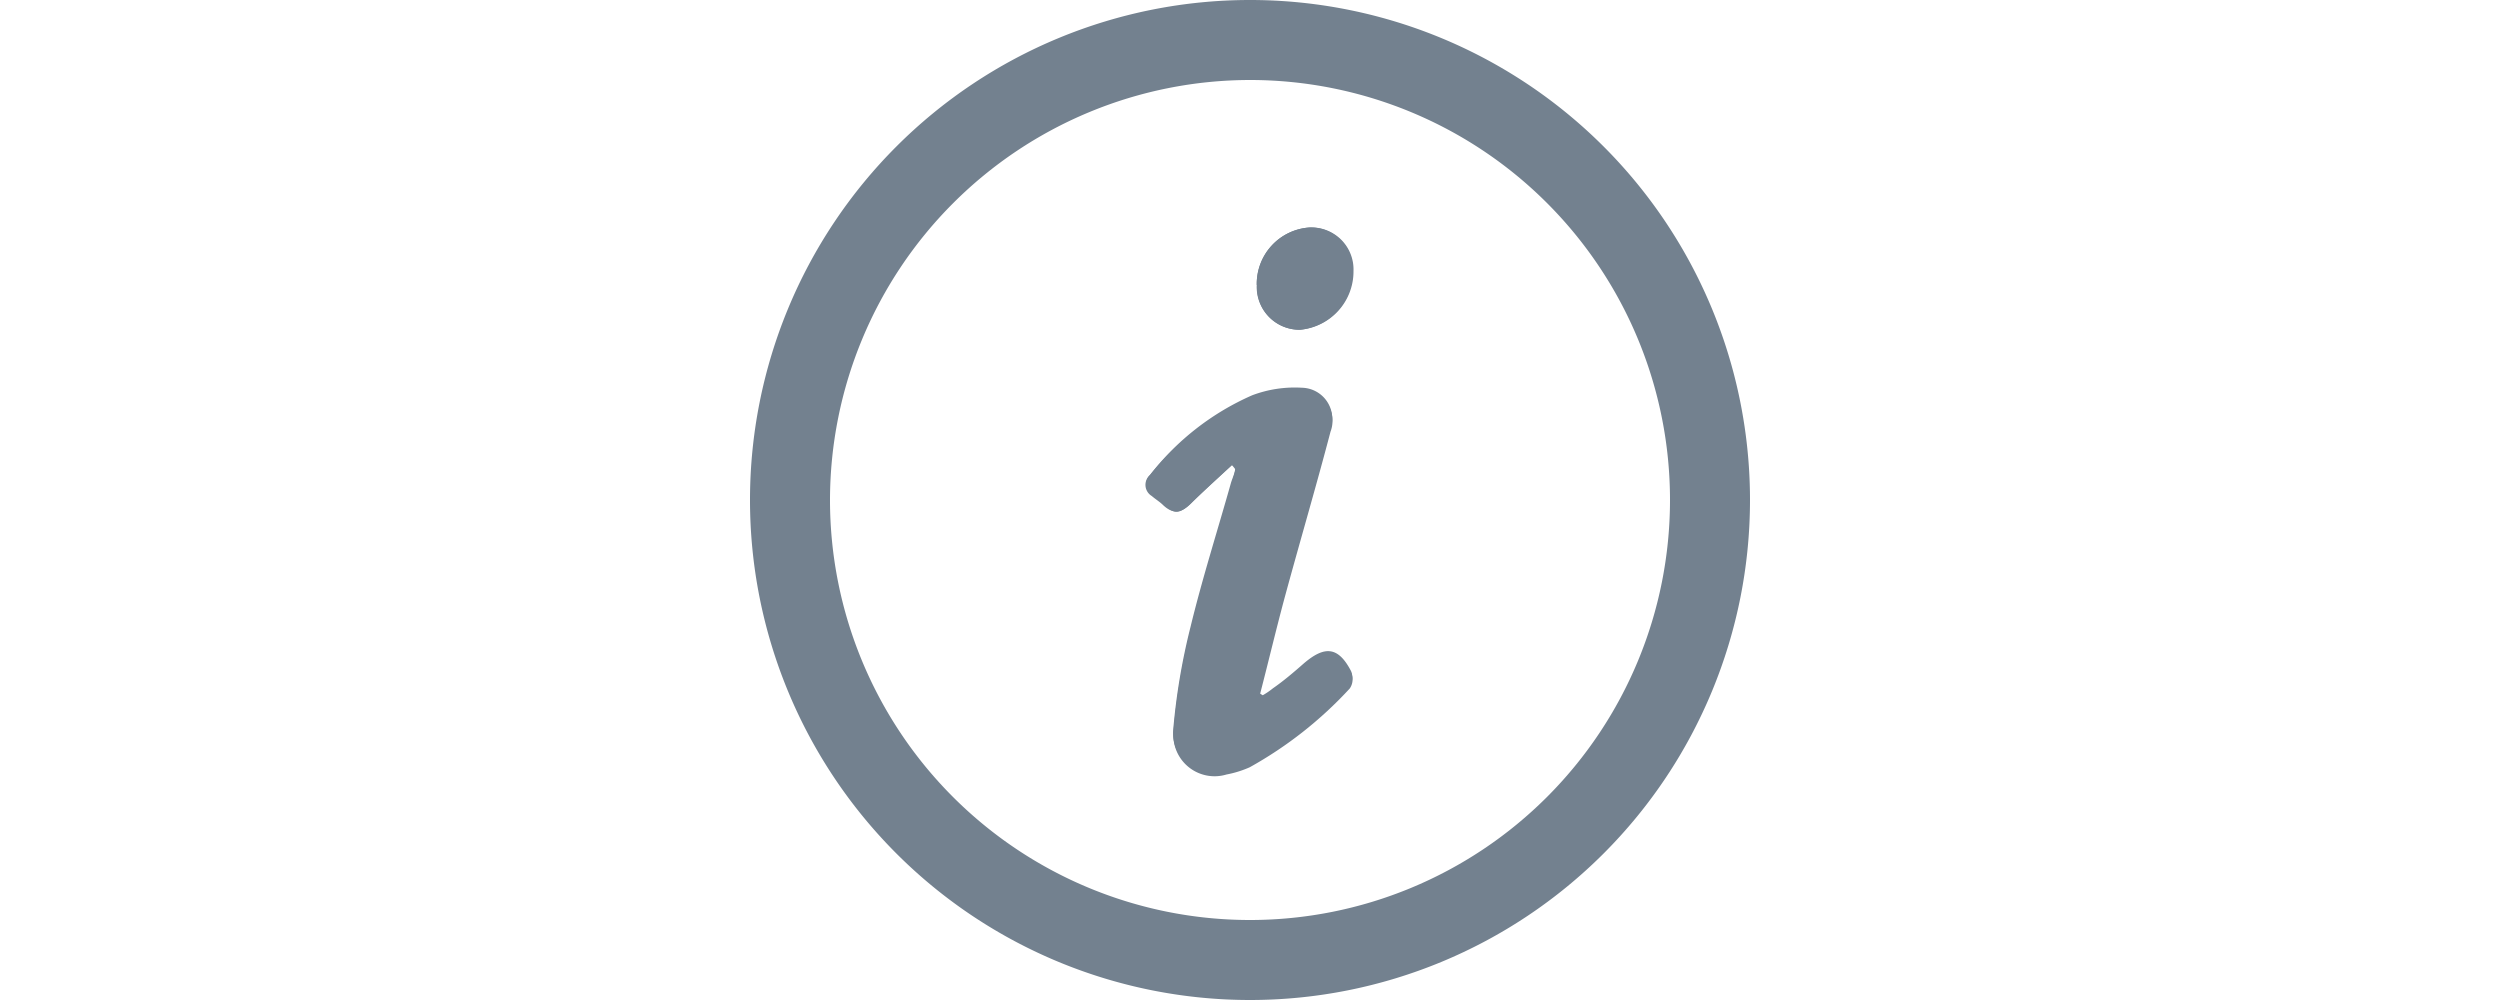 <svg id="Layer_1" data-name="Layer 1" xmlns="http://www.w3.org/2000/svg" viewBox="0 0 100 40"><defs><style>.cls-1{fill:#73818f;}</style></defs><title>menu-left-icon_informacoes</title><path class="cls-1" d="M49.28,18.6l.13.1c0,.2-.11.41-.17.61-.54,1.92-1.15,3.83-1.62,5.77a25.88,25.88,0,0,0-.69,4.09,1.65,1.65,0,0,0,2.12,1.73,4.19,4.19,0,0,0,.93-.29,16,16,0,0,0,4-3.15.64.64,0,0,0,.06-.62c-.52-1-1.07-1-1.88-.31-.41.36-.82.71-1.24,1a3,3,0,0,1-.41.28l-.13-.08c.32-1.31.63-2.62,1-3.92.6-2.21,1.25-4.41,1.83-6.62a1.24,1.24,0,0,0-1.12-1.68,4.83,4.83,0,0,0-2,.3A10.52,10.52,0,0,0,46,19a.52.52,0,0,0,.07.84c.15.13.32.23.46.37.41.38.74.3,1.12-.08S48.74,19.1,49.28,18.6Zm1-7.2A1.71,1.71,0,0,0,52,13.19a2.34,2.34,0,0,0,2.14-2.35A1.68,1.68,0,0,0,52.38,9.1,2.26,2.26,0,0,0,50.27,11.4Z"/><path class="cls-1" d="M49.28,18.6c-.54.5-1.1,1-1.61,1.5s-.71.46-1.12.08c-.14-.14-.31-.24-.46-.37A.52.52,0,0,1,46,19a10.52,10.52,0,0,1,4.1-3.11,4.83,4.83,0,0,1,2-.3,1.24,1.24,0,0,1,1.12,1.68c-.58,2.21-1.23,4.41-1.83,6.62-.35,1.3-.66,2.61-1,3.92l.13.08a3,3,0,0,0,.41-.28c.42-.34.83-.69,1.24-1,.81-.73,1.36-.66,1.88.31a.64.64,0,0,1-.06.62,16,16,0,0,1-4,3.15,4.19,4.19,0,0,1-.93.29,1.65,1.65,0,0,1-2.12-1.73,25.88,25.88,0,0,1,.69-4.09c.47-1.94,1.08-3.85,1.62-5.77.06-.2.12-.41.17-.61Z"/><path class="cls-1" d="M50.27,11.4a2.26,2.26,0,0,1,2.11-2.3,1.68,1.68,0,0,1,1.73,1.74A2.34,2.34,0,0,1,52,13.19,1.71,1.71,0,0,1,50.27,11.4Z"/><path class="cls-1" d="M50,3.2A16.8,16.8,0,1,1,33.2,20,16.82,16.82,0,0,1,50,3.2M50,0A20,20,0,1,0,70,20,20,20,0,0,0,50,0Z"/></svg>